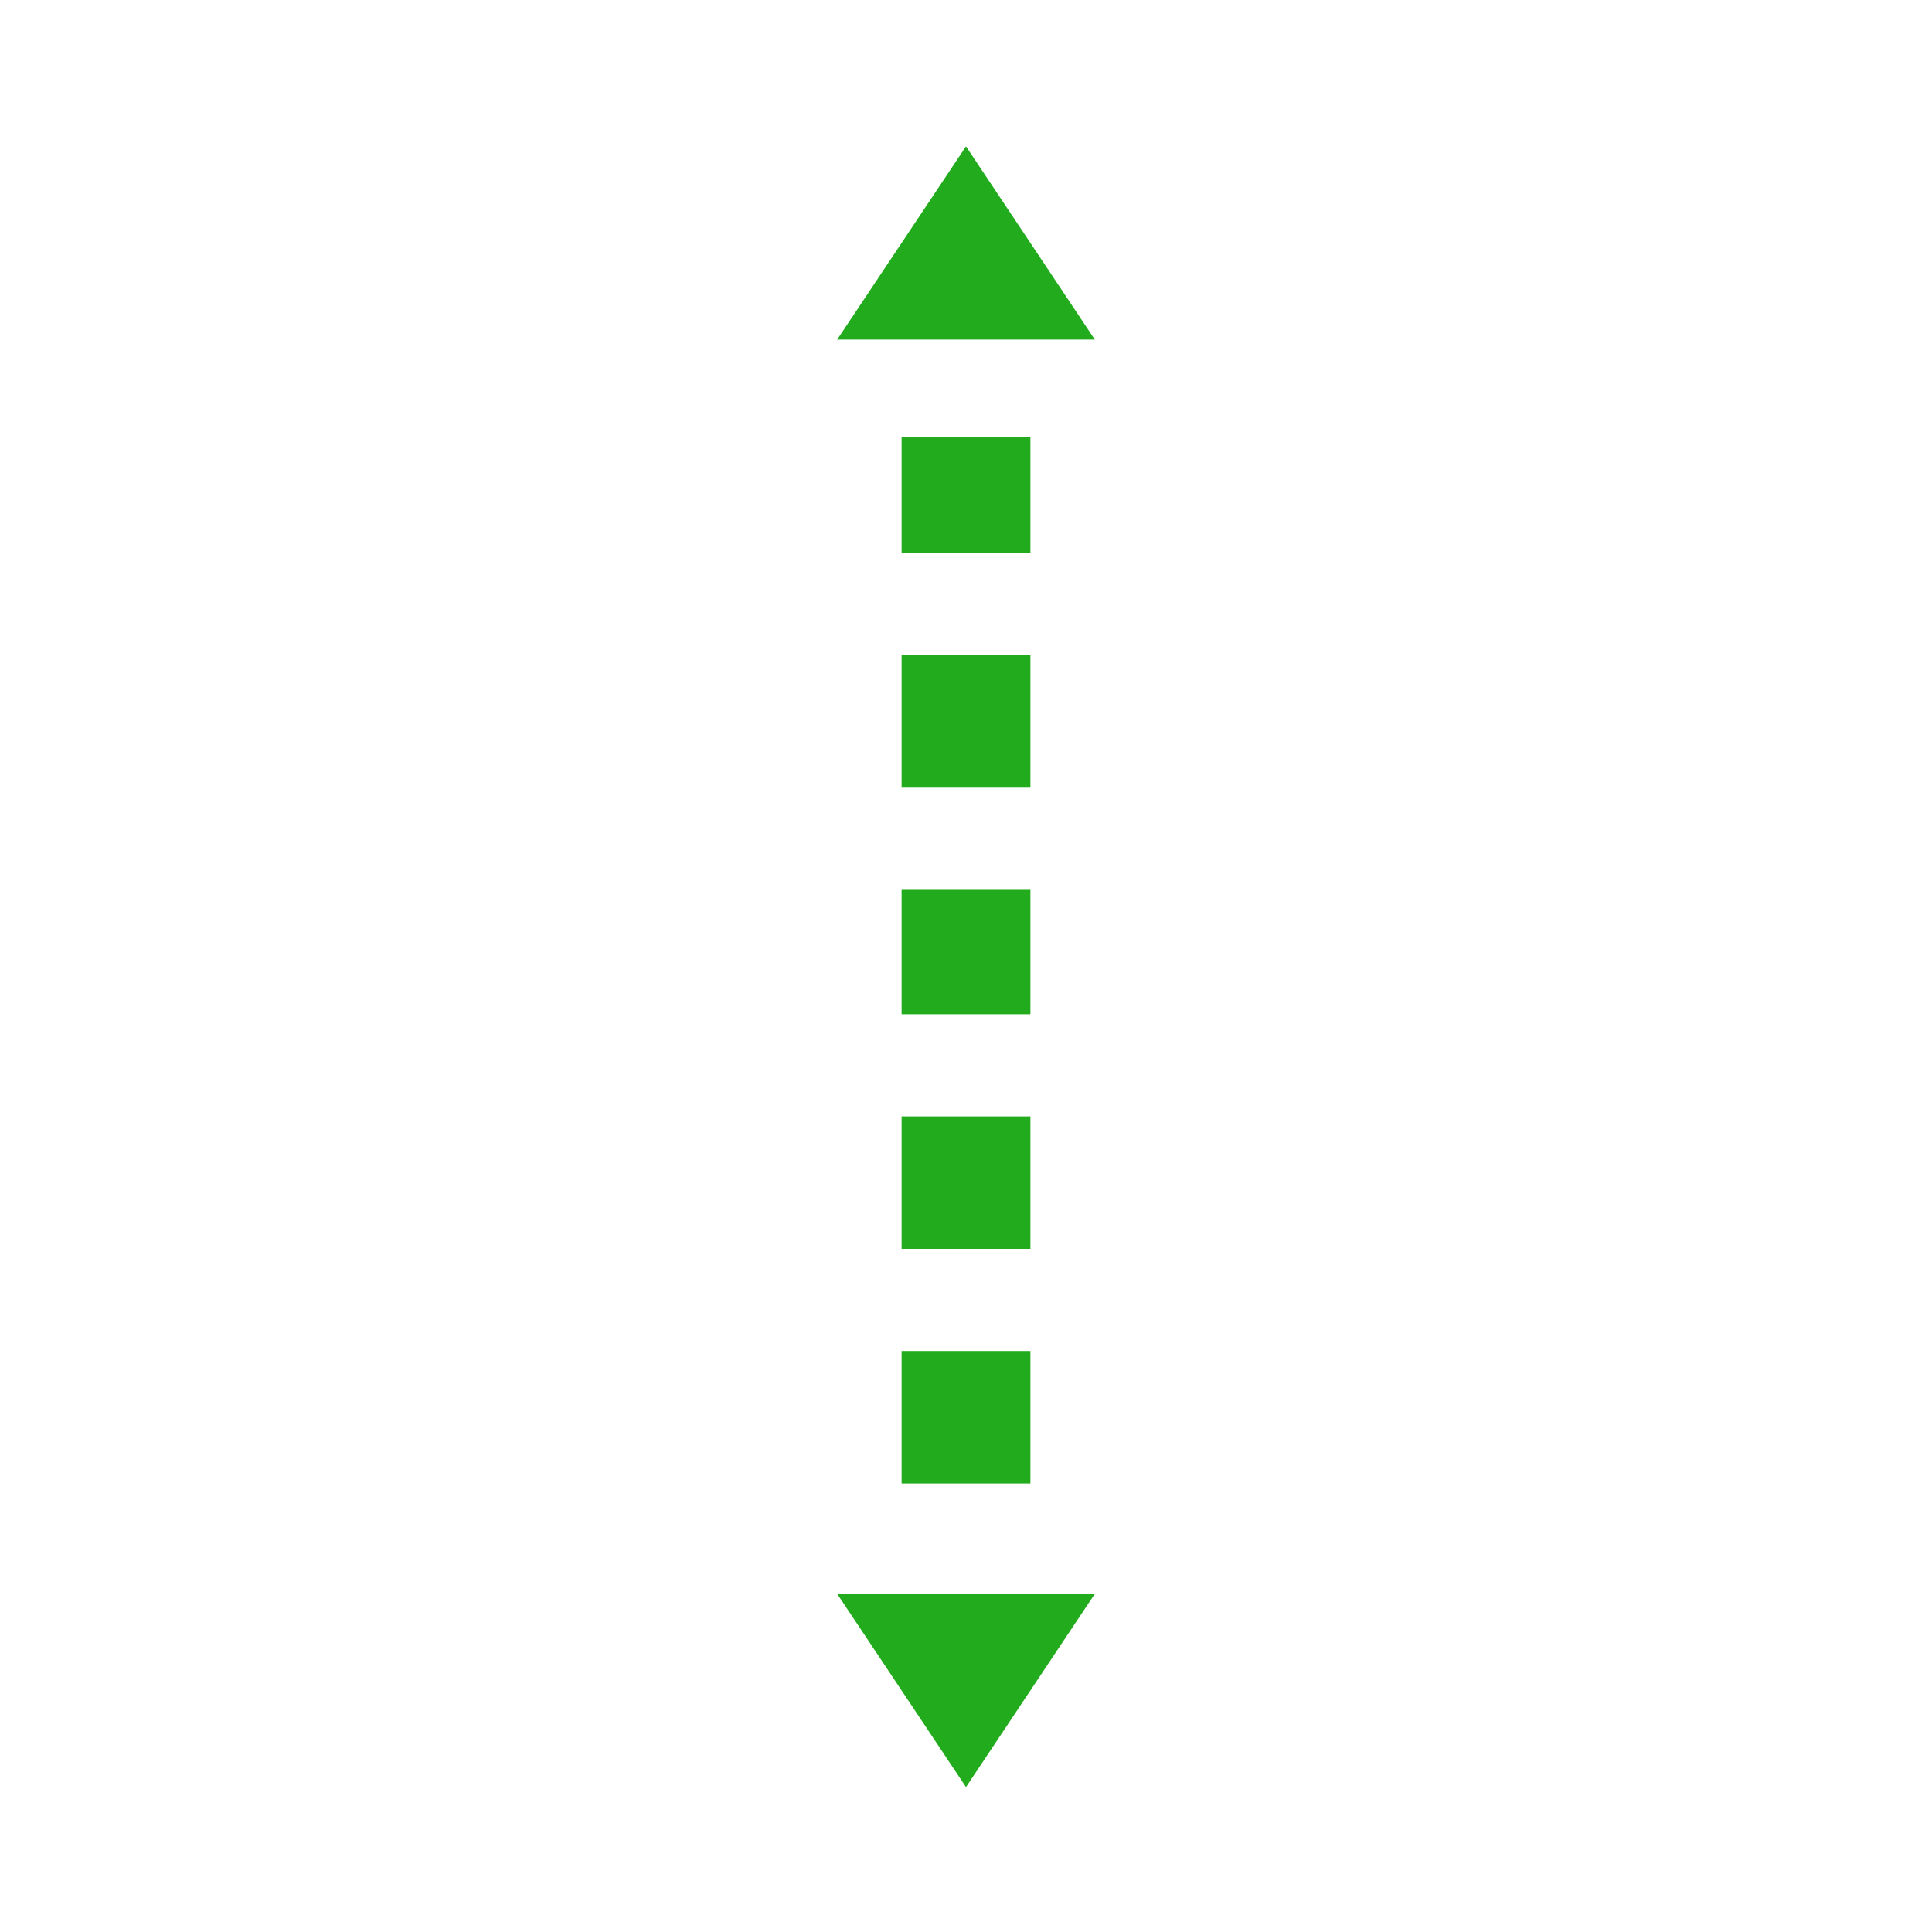 <?xml version="1.0" standalone="no"?><!DOCTYPE svg PUBLIC "-//W3C//DTD SVG 1.1//EN" "http://www.w3.org/Graphics/SVG/1.1/DTD/svg11.dtd"><svg class="icon" width="200px" height="200.00px" viewBox="0 0 1024 1024" version="1.1" xmlns="http://www.w3.org/2000/svg"><path fill="#22ac1d" d="M580.267 844.8H443.733l68.267 102.4 68.267-102.4z m0-664.832l-68.267-102.4-68.267 102.4h136.533z m-34.133 51.541h-68.267v61.619h68.267v-61.611z m0 484.565h-68.267v70.187h68.267v-70.187z m0-244.429h-68.267v65.911h68.267V471.637z m0-124.356h-68.267v70.195h68.267v-70.195z m0 244.429h-68.267v70.187h68.267v-70.187z" /></svg>